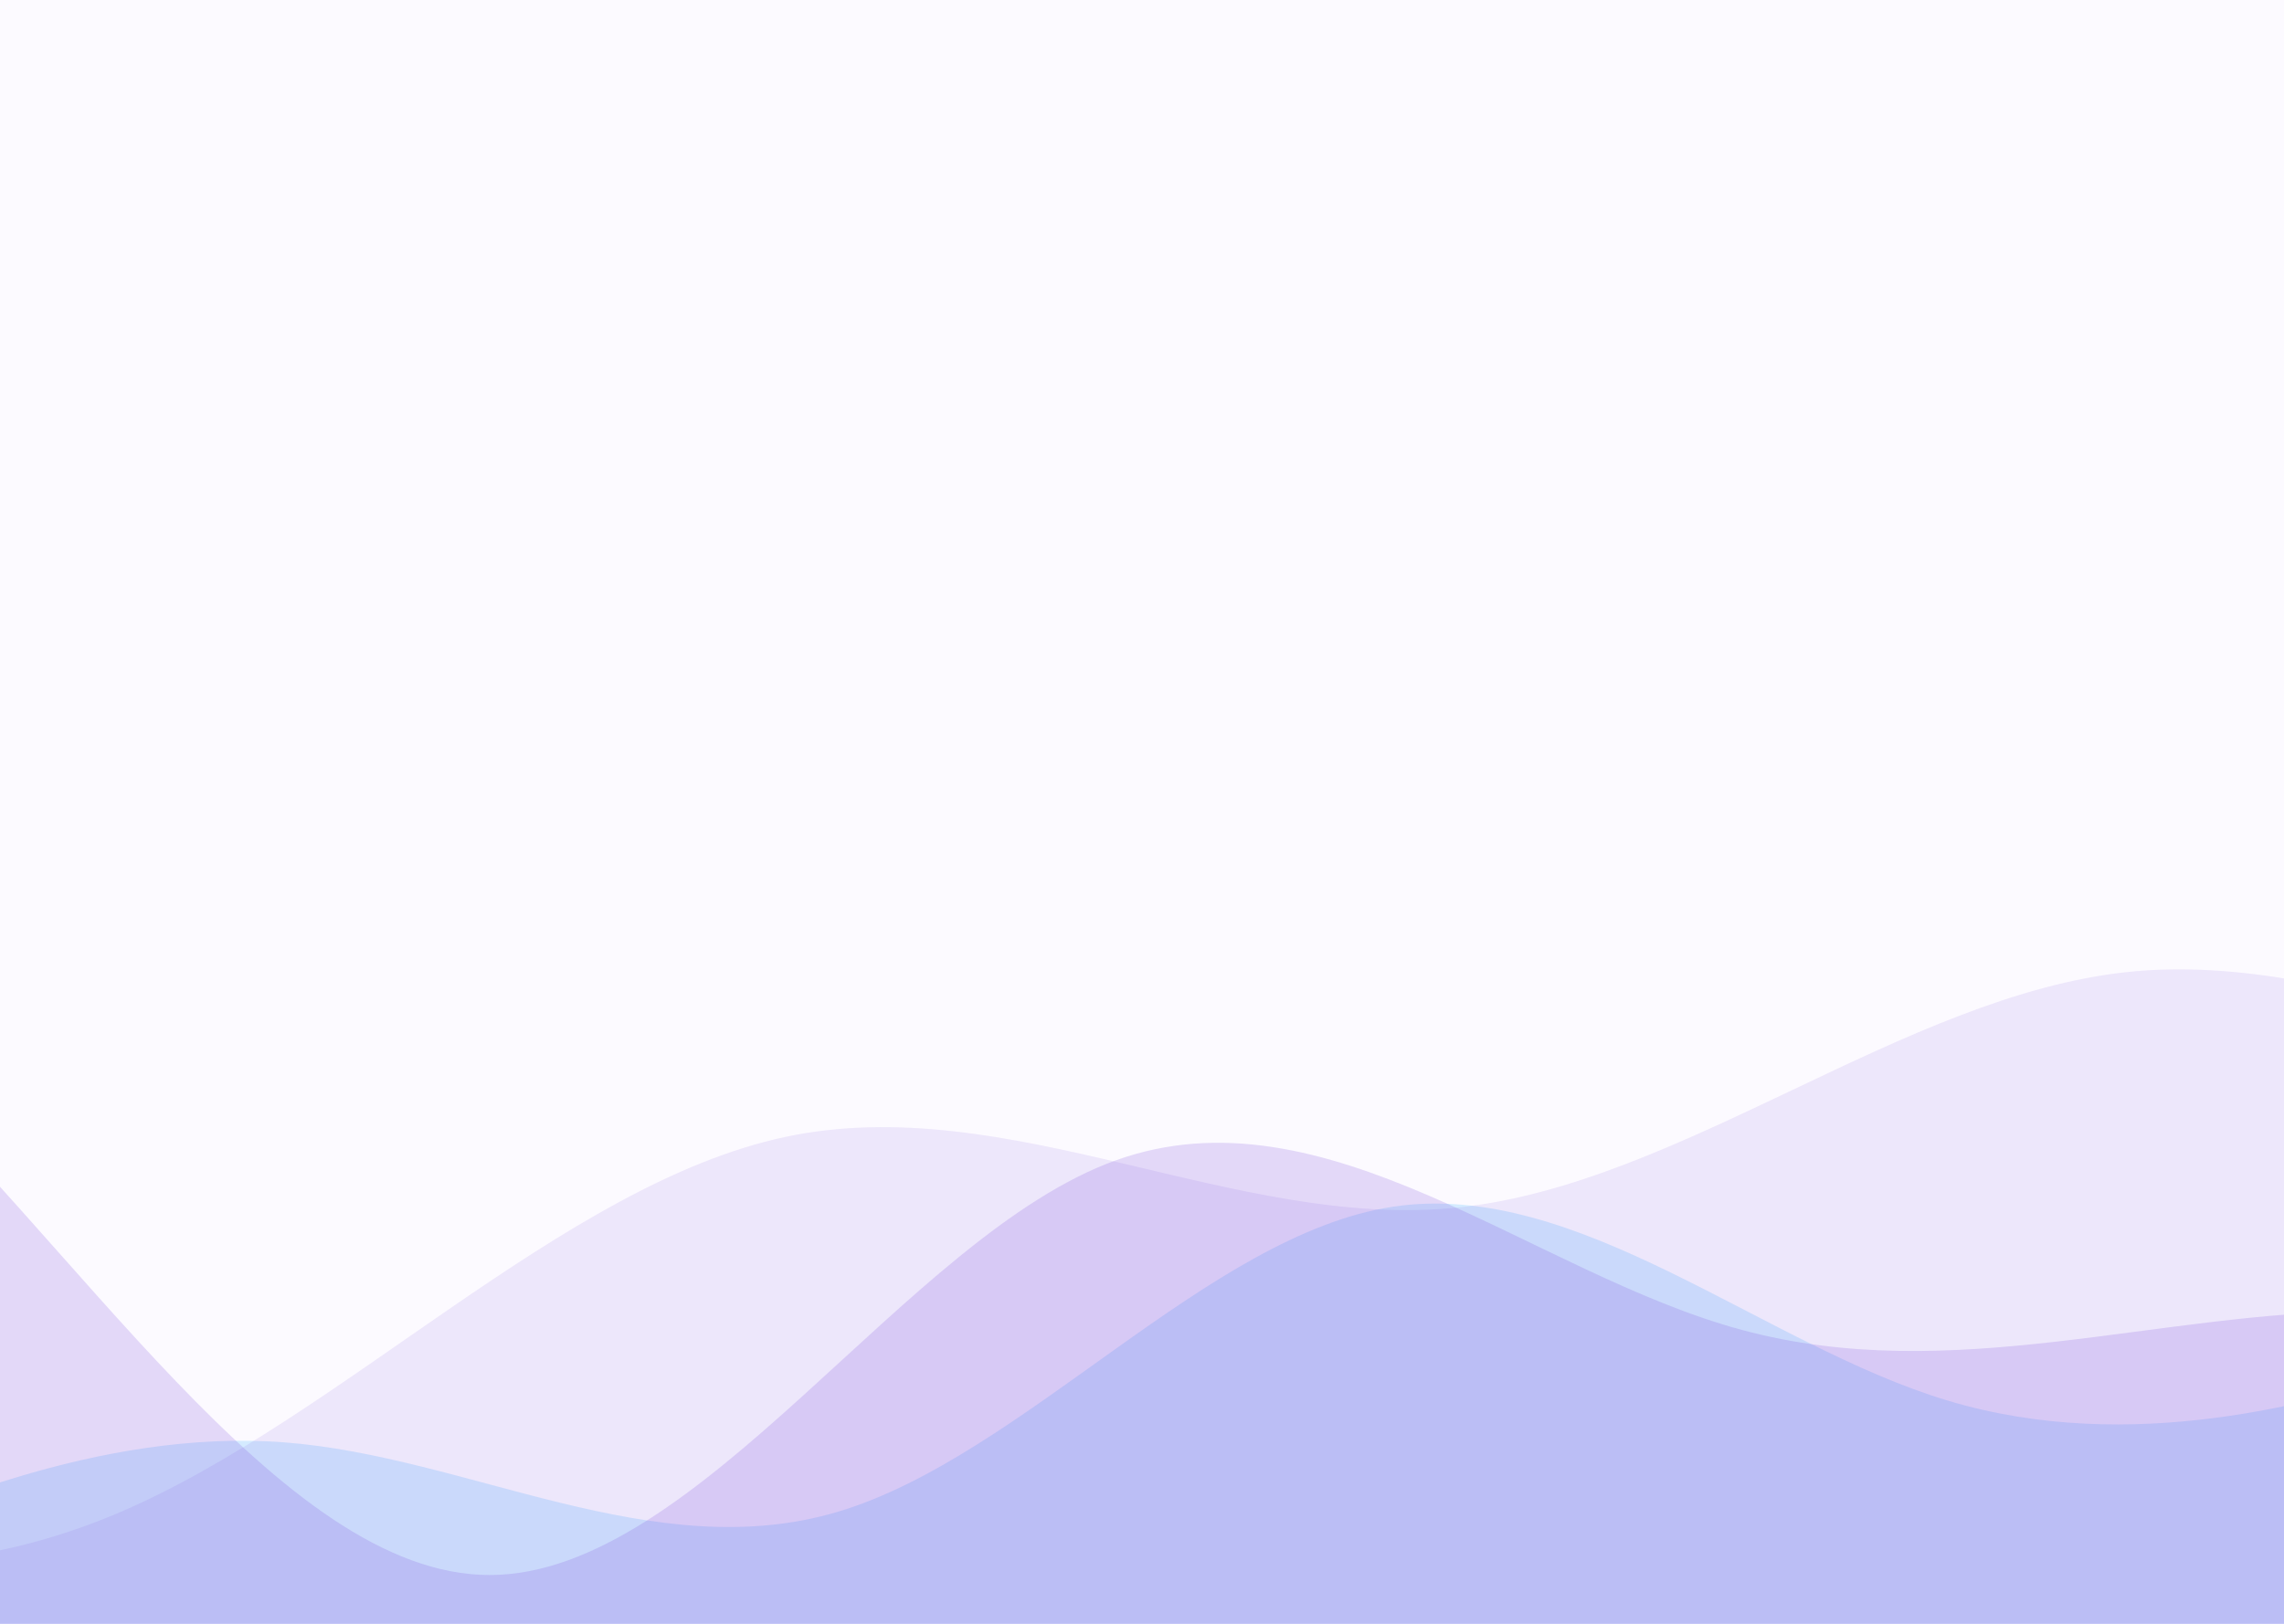 <svg width="1440" height="1024" viewBox="0 0 1440 1024" fill="none" xmlns="http://www.w3.org/2000/svg">
<rect width="1440" height="1024" fill="#FCFAFF"/>
<path opacity="0.4" fill-rule="evenodd" clip-rule="evenodd" d="M-171 1005.7L-112.7 979.476C-54.4 953.253 62.2 900.806 178.8 909.547C295.4 918.289 412 988.217 528.6 953.253C645.2 918.289 761.8 778.432 878.4 760.95C995 743.468 1111.6 848.36 1228.2 883.324C1344.8 918.289 1461.4 883.324 1519.7 865.842L1578 848.36V1397H1519.7C1461.4 1397 1344.8 1397 1228.2 1397C1111.6 1397 995 1397 878.4 1397C761.8 1397 645.2 1397 528.6 1397C412 1397 295.4 1397 178.8 1397C62.2 1397 -54.4 1397 -112.7 1397H-171V1005.7Z" fill="#0099FF" fill-opacity="0.4"/>
<path opacity="0.4" fill-rule="evenodd" clip-rule="evenodd" d="M-772 598.144L-700.491 657.525C-631.447 716.906 -490.895 835.668 -350.342 909.895C-207.324 984.121 -66.772 1013.81 73.781 954.431C214.333 895.049 354.886 746.597 495.438 716.906C635.991 687.215 779.009 776.287 919.562 761.442C1060.11 746.597 1200.67 627.834 1341.22 612.989C1481.77 598.144 1622.32 687.215 1765.34 672.37C1905.9 657.525 2046.45 538.762 2115.49 479.381L2187 420V1661H2115.49C2046.45 1661 1905.9 1661 1765.34 1661C1622.32 1661 1481.77 1661 1341.22 1661C1200.67 1661 1060.11 1661 919.562 1661C779.009 1661 635.991 1661 495.438 1661C354.886 1661 214.333 1661 73.781 1661C-66.772 1661 -207.324 1661 -350.342 1661C-490.895 1661 -631.447 1661 -700.491 1661H-772L-772 598.144Z" fill="#7D53DE" fill-opacity="0.3"/>
<path opacity="0.4" fill-rule="evenodd" clip-rule="evenodd" d="M-481 494L-415.853 505.887C-348.731 517.773 -218.436 541.547 -86.167 660.414C46.102 779.281 176.398 993.242 308.667 993.242C440.936 993.242 571.231 779.281 703.5 731.734C835.769 684.187 966.064 803.055 1098.33 838.715C1230.6 874.375 1360.9 826.828 1493.17 826.828C1625.44 826.828 1755.73 874.375 1822.85 898.148L1888 921.922V1680H1822.85C1755.73 1680 1625.44 1680 1493.17 1680C1360.9 1680 1230.6 1680 1098.33 1680C966.064 1680 835.769 1680 703.5 1680C571.231 1680 440.936 1680 308.667 1680C176.398 1680 46.102 1680 -86.167 1680C-218.436 1680 -348.731 1680 -415.853 1680H-481V494Z" fill="#7D53DE" fill-opacity="0.5"/>
</svg>
